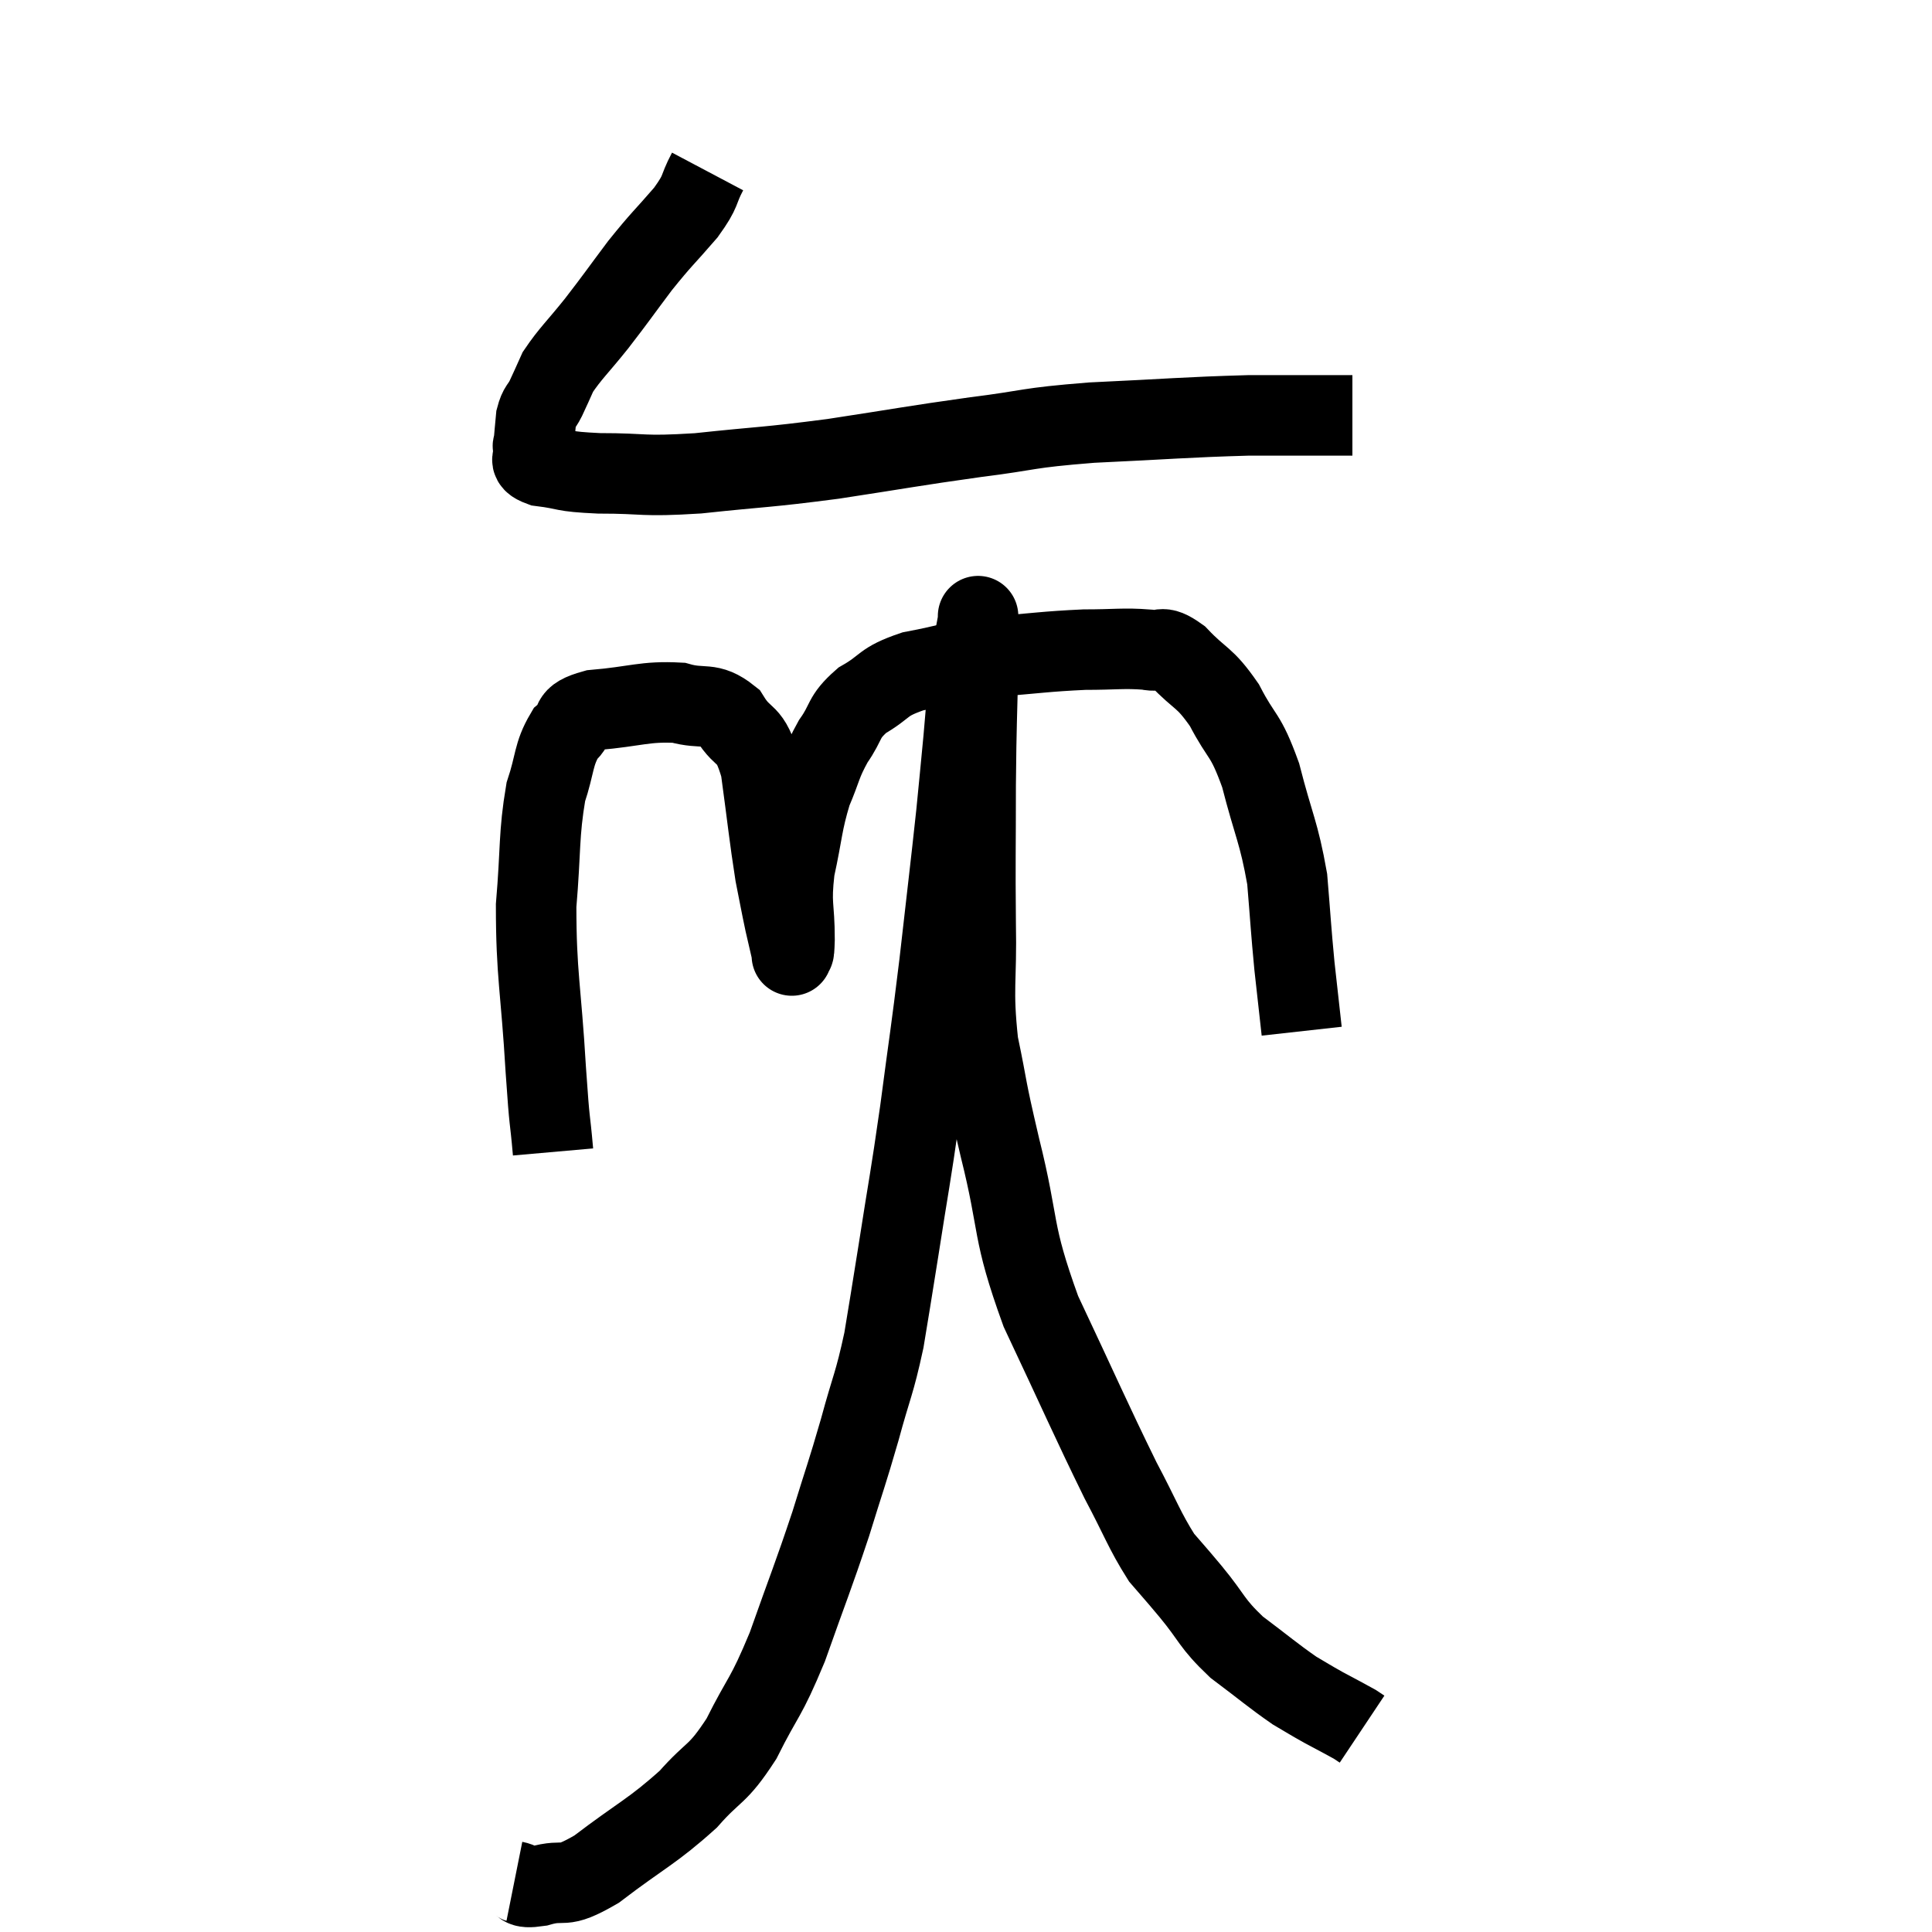 <svg width="48" height="48" viewBox="0 0 48 48" xmlns="http://www.w3.org/2000/svg"><path d="M 17.58 4.26 C 17.31 4.77, 17.46 4.695, 17.04 5.28 C 16.47 5.94, 16.455 5.91, 15.9 6.6 C 15.36 7.32, 15.33 7.38, 14.82 8.04 C 14.34 8.64, 14.175 8.775, 13.86 9.24 C 13.71 9.57, 13.695 9.615, 13.56 9.9 C 13.44 10.14, 13.395 10.095, 13.32 10.38 C 13.29 10.71, 13.275 10.845, 13.26 11.04 C 13.26 11.1, 13.215 11.025, 13.26 11.16 C 13.35 11.37, 13.035 11.43, 13.44 11.58 C 14.16 11.67, 13.905 11.715, 14.88 11.76 C 16.11 11.76, 15.885 11.85, 17.34 11.76 C 19.02 11.58, 18.975 11.625, 20.7 11.4 C 22.47 11.13, 22.635 11.085, 24.24 10.86 C 25.68 10.68, 25.425 10.635, 27.12 10.5 C 29.07 10.41, 29.43 10.365, 31.02 10.32 C 32.25 10.32, 32.835 10.32, 33.48 10.32 C 33.54 10.32, 33.57 10.32, 33.6 10.32 L 33.6 10.32" fill="none" stroke="black" stroke-width="2"></path><path d="M 13.74 28.62 C 13.65 27.6, 13.665 28.11, 13.56 26.58 C 13.44 24.54, 13.32 24.225, 13.32 22.5 C 13.44 21.09, 13.38 20.745, 13.56 19.68 C 13.8 18.96, 13.74 18.75, 14.04 18.24 C 14.4 17.94, 14.055 17.835, 14.76 17.64 C 15.81 17.55, 16.02 17.415, 16.86 17.46 C 17.49 17.64, 17.61 17.415, 18.12 17.82 C 18.51 18.45, 18.615 18.105, 18.9 19.08 C 19.08 20.4, 19.11 20.76, 19.26 21.72 C 19.38 22.32, 19.395 22.425, 19.5 22.92 C 19.59 23.31, 19.635 23.505, 19.68 23.7 C 19.68 23.7, 19.665 23.79, 19.68 23.7 C 19.71 23.52, 19.725 23.865, 19.74 23.34 C 19.74 22.47, 19.635 22.515, 19.74 21.6 C 19.95 20.64, 19.92 20.475, 20.16 19.68 C 20.43 19.05, 20.385 18.99, 20.7 18.42 C 21.06 17.91, 20.925 17.835, 21.42 17.4 C 22.05 17.04, 21.885 16.95, 22.68 16.68 C 23.64 16.5, 23.535 16.455, 24.6 16.32 C 25.77 16.23, 25.965 16.185, 26.94 16.14 C 27.72 16.14, 27.915 16.095, 28.5 16.14 C 28.89 16.23, 28.8 15.975, 29.28 16.32 C 29.85 16.92, 29.91 16.785, 30.42 17.52 C 30.87 18.39, 30.93 18.18, 31.32 19.26 C 31.65 20.55, 31.77 20.655, 31.98 21.84 C 32.07 22.92, 32.07 23.055, 32.16 24 C 32.25 24.81, 32.295 25.215, 32.34 25.62 C 32.34 25.62, 32.34 25.62, 32.34 25.62 L 32.34 25.62" fill="none" stroke="black" stroke-width="2"></path><path d="M 12.78 46.74 C 13.08 46.8, 12.87 46.935, 13.38 46.86 C 14.1 46.65, 13.89 46.98, 14.82 46.44 C 15.96 45.57, 16.2 45.51, 17.1 44.7 C 17.76 43.95, 17.805 44.145, 18.42 43.2 C 18.99 42.06, 19.005 42.255, 19.56 40.92 C 20.1 39.39, 20.19 39.21, 20.64 37.86 C 21 36.69, 21.03 36.66, 21.36 35.52 C 21.66 34.41, 21.72 34.41, 21.96 33.3 C 22.14 32.19, 22.095 32.505, 22.32 31.08 C 22.59 29.34, 22.605 29.385, 22.86 27.6 C 23.1 25.77, 23.115 25.785, 23.34 23.94 C 23.55 22.08, 23.61 21.615, 23.76 20.22 C 23.85 19.29, 23.85 19.32, 23.94 18.36 C 24.03 17.37, 24.03 17.115, 24.12 16.38 C 24.21 15.9, 24.255 15.66, 24.3 15.42 C 24.3 15.42, 24.3 15.42, 24.3 15.42 C 24.3 15.42, 24.3 15.165, 24.3 15.42 C 24.3 15.93, 24.315 15.42, 24.3 16.44 C 24.27 17.97, 24.255 17.88, 24.24 19.5 C 24.24 21.21, 24.225 21.315, 24.24 22.92 C 24.27 24.42, 24.15 24.525, 24.3 25.92 C 24.57 27.21, 24.45 26.835, 24.84 28.5 C 25.35 30.54, 25.11 30.51, 25.86 32.58 C 26.85 34.68, 27.09 35.25, 27.84 36.78 C 28.35 37.74, 28.425 38.01, 28.86 38.7 C 29.22 39.12, 29.115 38.985, 29.58 39.54 C 30.15 40.23, 30.075 40.305, 30.72 40.92 C 31.44 41.46, 31.62 41.625, 32.16 42 C 32.52 42.21, 32.505 42.21, 32.88 42.42 C 33.27 42.63, 33.42 42.705, 33.66 42.84 C 33.75 42.9, 33.795 42.93, 33.84 42.96 L 33.84 42.96" fill="none" stroke="black" stroke-width="2"></path></svg>